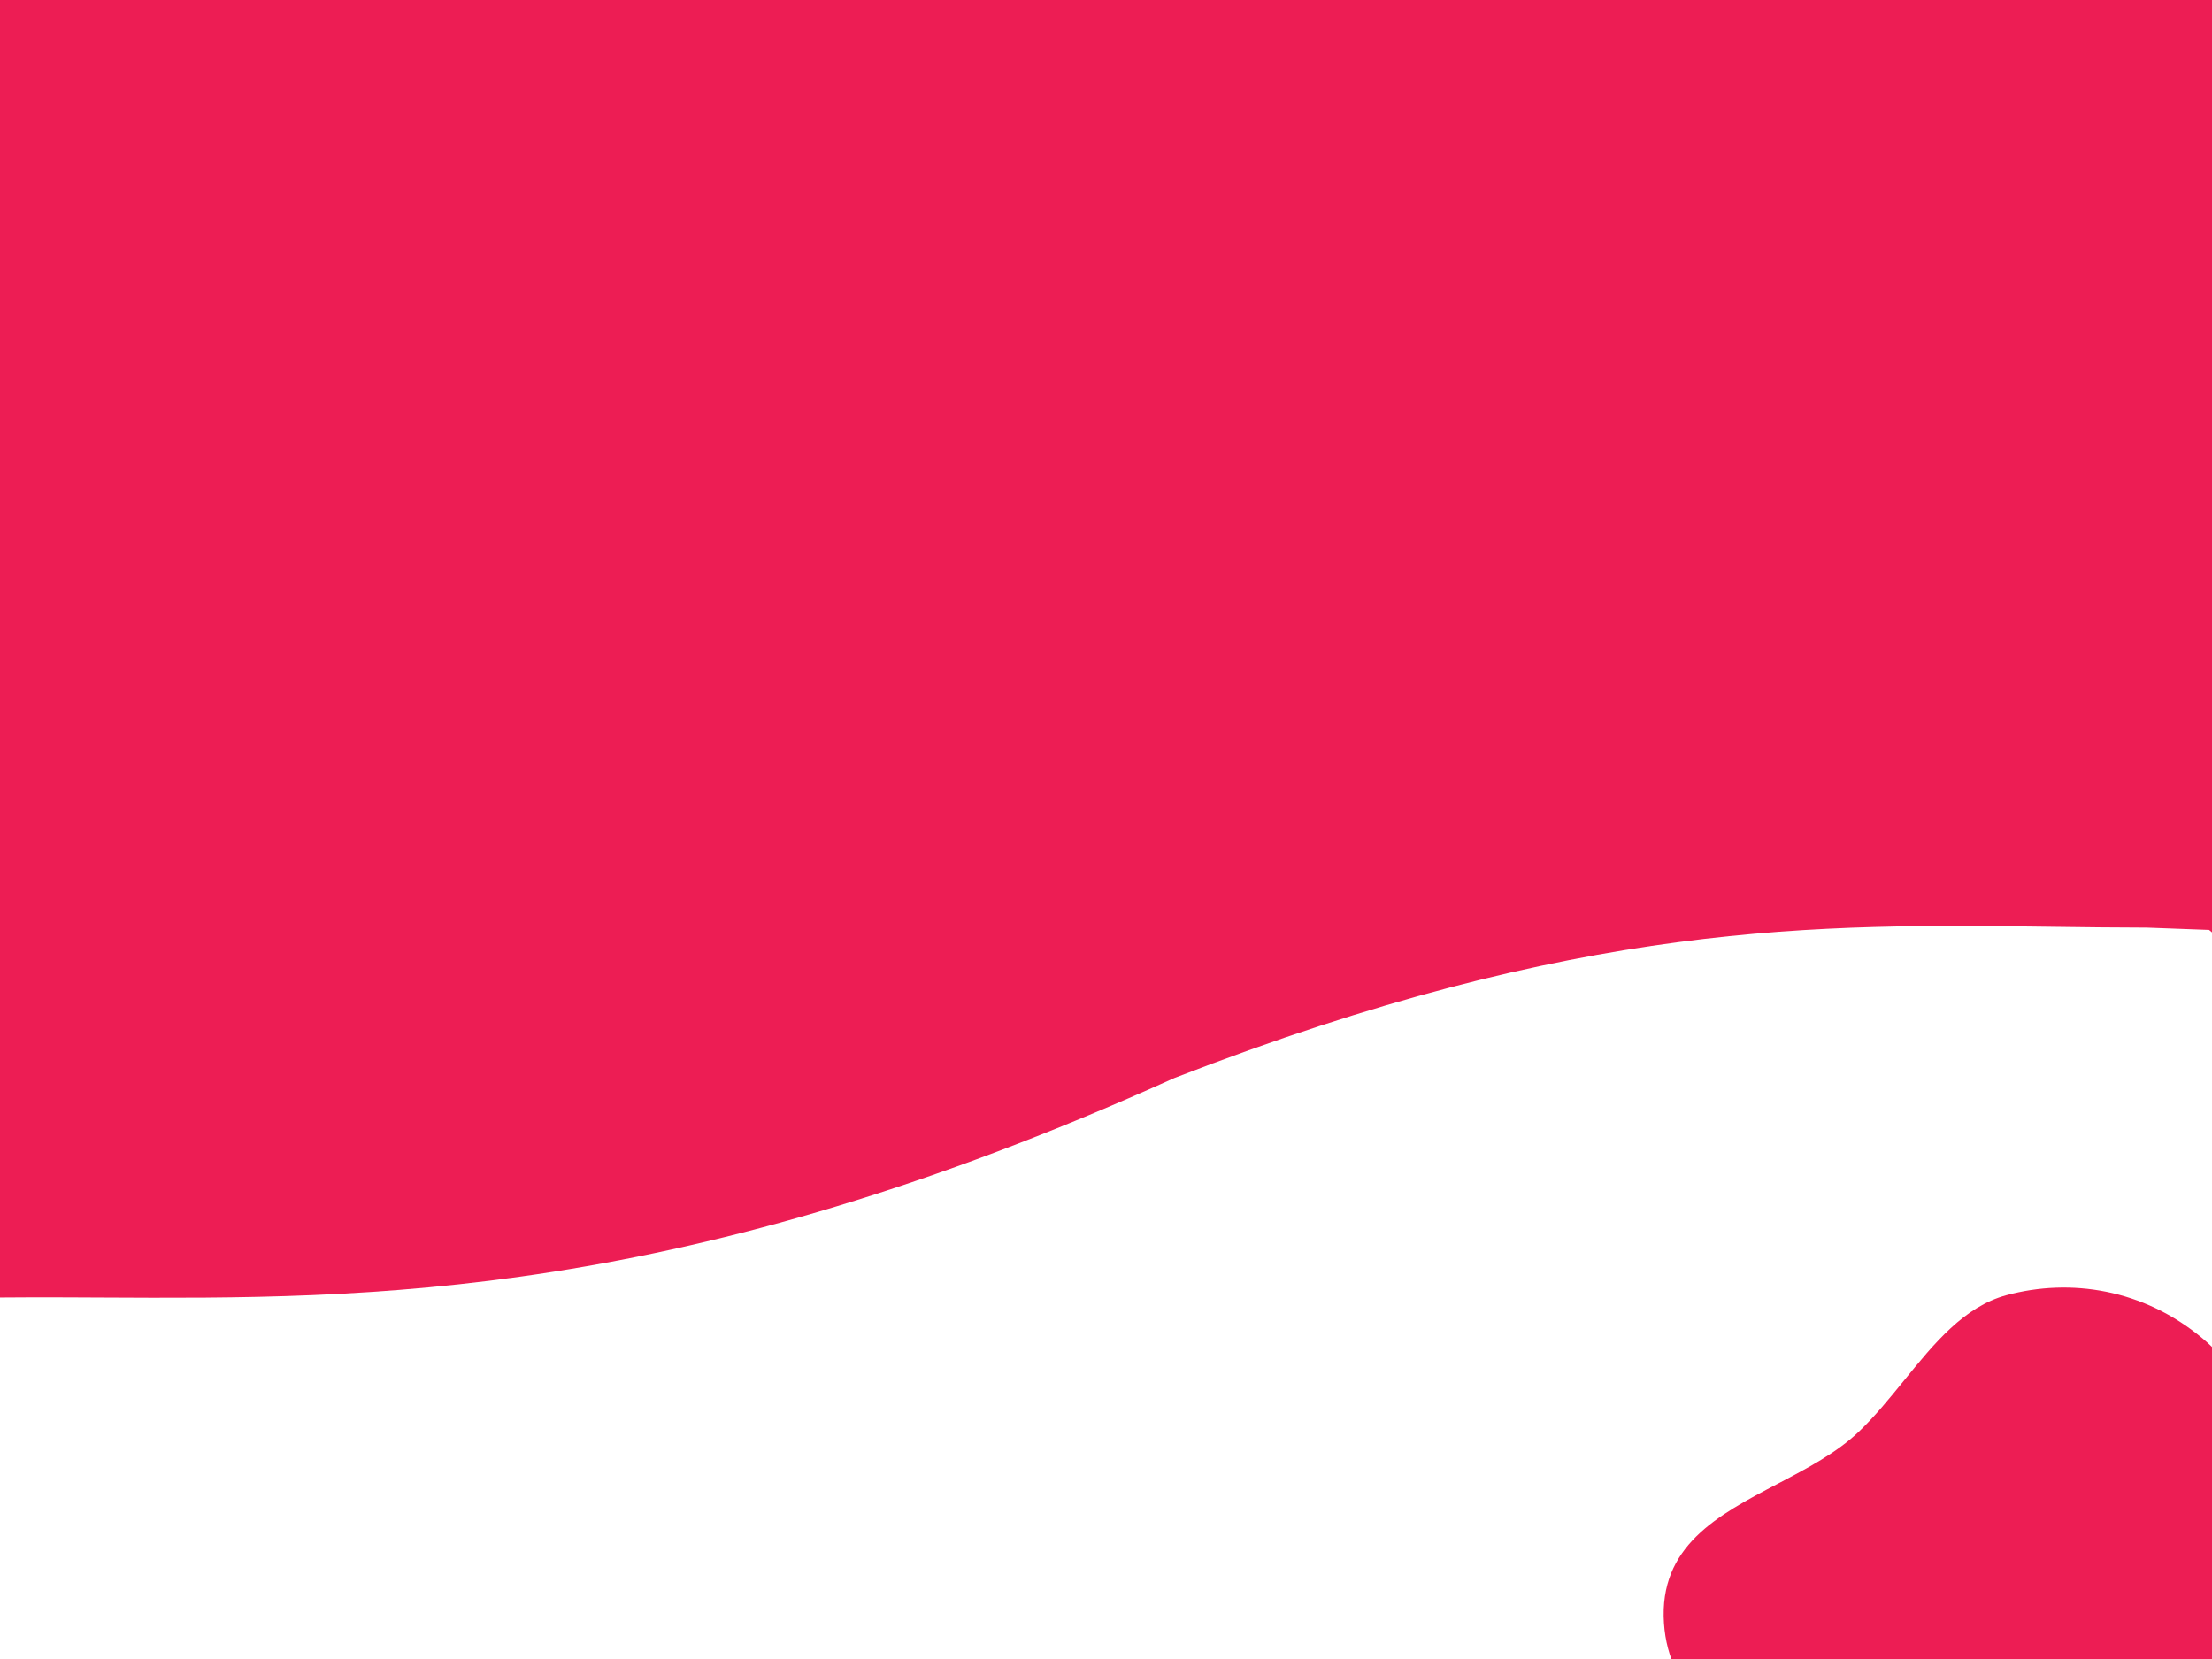 <svg width="1024" height="768" viewBox="0 0 1024 768" fill="none" xmlns="http://www.w3.org/2000/svg">
<path d="M1014.32 -0.001H311.772C310.752 -23.404 307.01 -43.221 298.771 -57.235C281.028 -87.418 242.582 -90.757 196.321 -94.775C163.951 -97.586 127.755 -100.73 92.147 -113.634C50.437 -128.609 9.638 -157.044 -28.13 -183.367C-67.955 -211.123 -104.411 -236.531 -135.012 -241.334C-194.262 -249.905 -210.983 -214.971 -200.818 -125.249C-194.395 -70.998 -170.798 -9.3 -146.464 54.326L-146.463 54.331C-130.645 95.691 -114.515 137.865 -102.589 179.338C-85.046 240.346 -55.418 285.049 -26.135 329.232C-23.143 333.746 -20.155 338.254 -17.183 342.774V600.932C3.816 600.454 25.131 600.564 47.112 600.676C170.788 601.31 315.546 602.052 543.716 499.017C731.522 426.149 841.753 427.591 950.487 429.014C964.893 429.202 979.272 429.39 993.802 429.405L1022.64 430.468C1049.55 453.458 1076.48 471.436 1105.27 457.898C1136.47 443.234 1136.92 406.528 1137.4 368.149C1137.73 341.372 1138.07 313.781 1148.87 292.295C1157.81 274.502 1175.23 262.11 1192.31 249.961C1213.93 234.578 1235.01 219.585 1237.64 194.508C1240.84 163.923 1219.8 139.857 1198.52 115.514C1188.6 104.178 1178.64 92.782 1171.05 80.64C1162.27 66.6 1155.83 49.247 1149.41 31.971C1135.97 -4.232 1122.66 -40.097 1088.23 -44.431C1057.46 -48.306 1035.57 -25.925 1014.32 -0.001Z" fill="#ED1D54"/>
<path d="M928.866 599.577C909.218 604.884 895.419 621.864 881.394 639.122C874.733 647.319 868.021 655.578 860.607 662.68C850.295 672.557 836.526 679.77 822.847 686.936C795.187 701.426 767.895 715.724 770.292 751.47C772.494 784.31 797.812 800.828 824.283 818.098C842.752 830.147 861.782 842.562 873.915 861.143C883.963 876.531 888.104 896.719 892.165 916.511C897.306 941.572 902.317 965.999 919.022 979.244C939.397 995.399 961.441 988.17 983.738 980.857C994.122 977.452 1004.56 974.029 1014.91 972.94C1026.88 971.682 1040.55 973.857 1054.15 976.023C1082.67 980.561 1110.92 985.056 1122.7 957.829C1134.63 930.278 1120.34 897.565 1105.71 864.071C1097.75 845.848 1089.69 827.394 1085.7 809.414C1082.89 796.744 1081.37 784.149 1079.87 771.645C1077.67 753.317 1075.49 735.185 1069.27 717.295C1067.84 713.169 1066.42 708.99 1065 704.792L1065 704.791C1054.03 672.417 1042.67 638.905 1019.75 619.69C992.254 596.637 958.319 591.621 928.866 599.577Z" fill="#ED1D54"/>
</svg>
